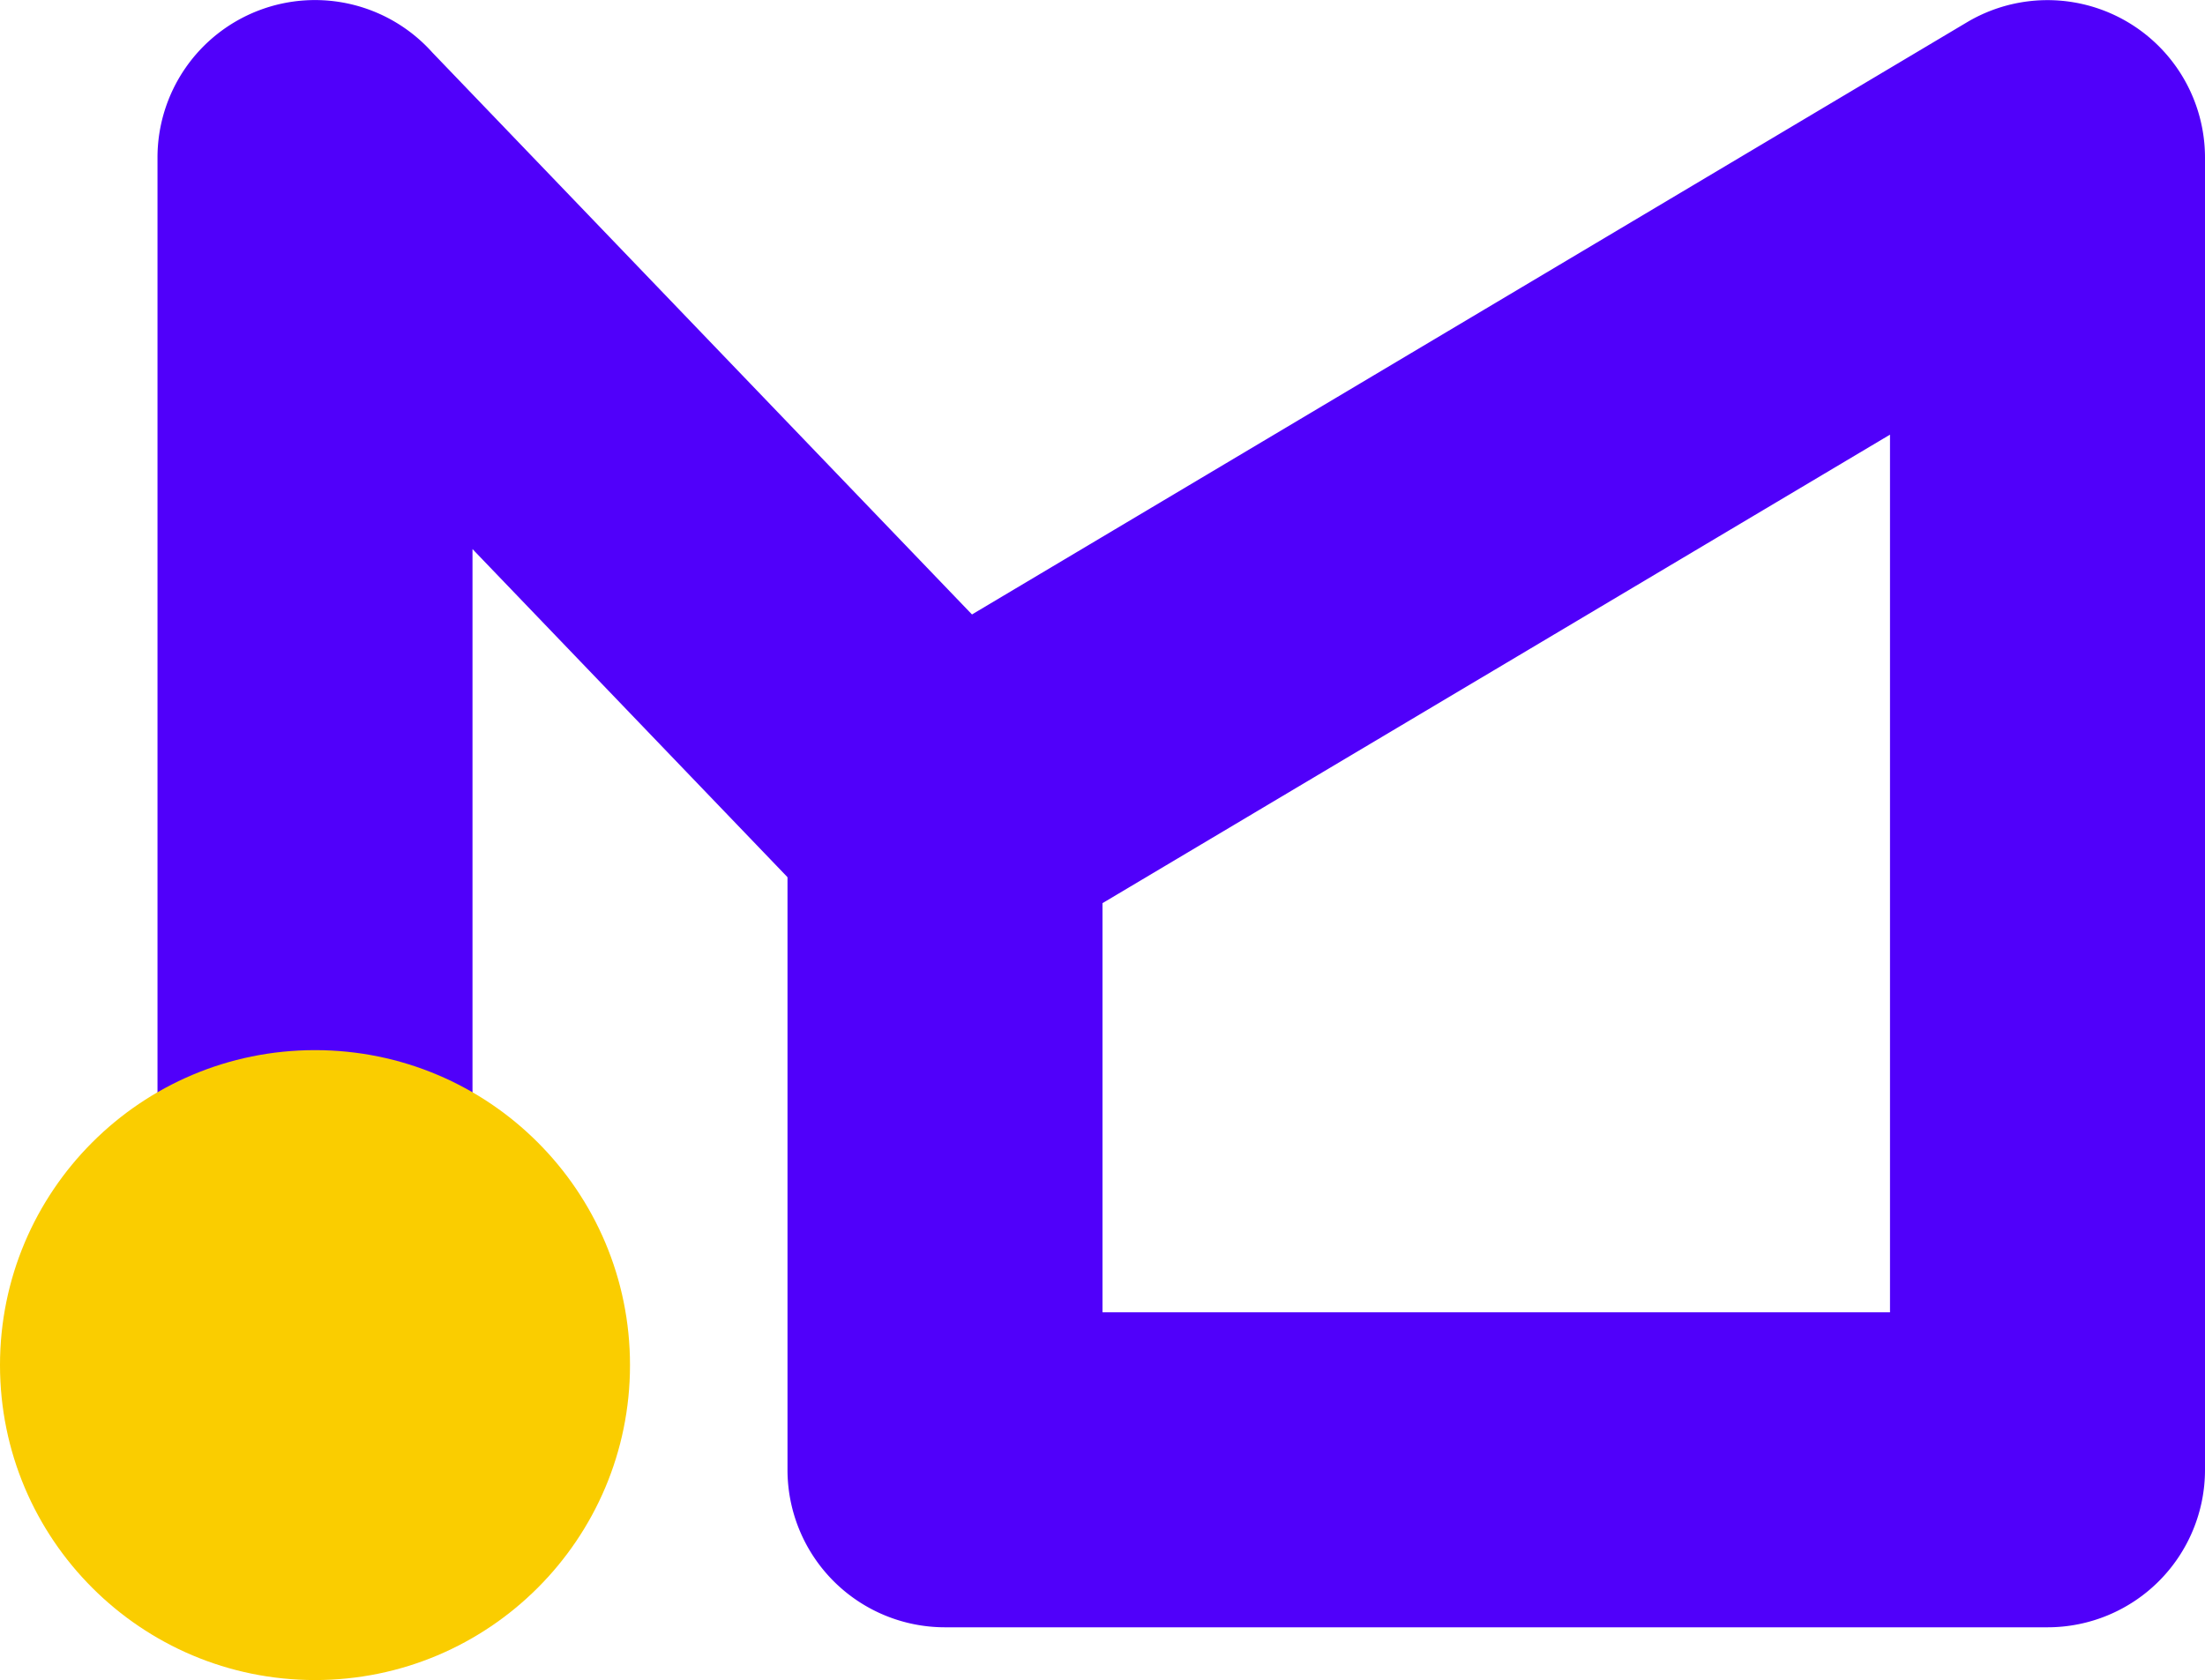 <svg viewBox="0 0 84 64.01" xmlns="http://www.w3.org/2000/svg">
  <path d="M86,80H44a6,6,0,0,1-6-6V49a6,6,0,0,1,2.93-5.15l42-25A6,6,0,0,1,92,24V74A6,6,0,0,1,86,80ZM50,68H80V34.56L50,52.41Z" transform="translate(-8 -18)" fill="#5000fa" />
  <path d="M20,80a6,6,0,0,1-6-6V24a6,6,0,0,1,10.47-4L48.33,44.85a6,6,0,0,1-8.66,8.31L26,38.92V74A6,6,0,0,1,20,80Z" transform="translate(-8 -18)" fill="#5000fa" />
  <circle class="cls-2" cx="12" cy="52.01" r="12" fill="#facd00" />
</svg>
